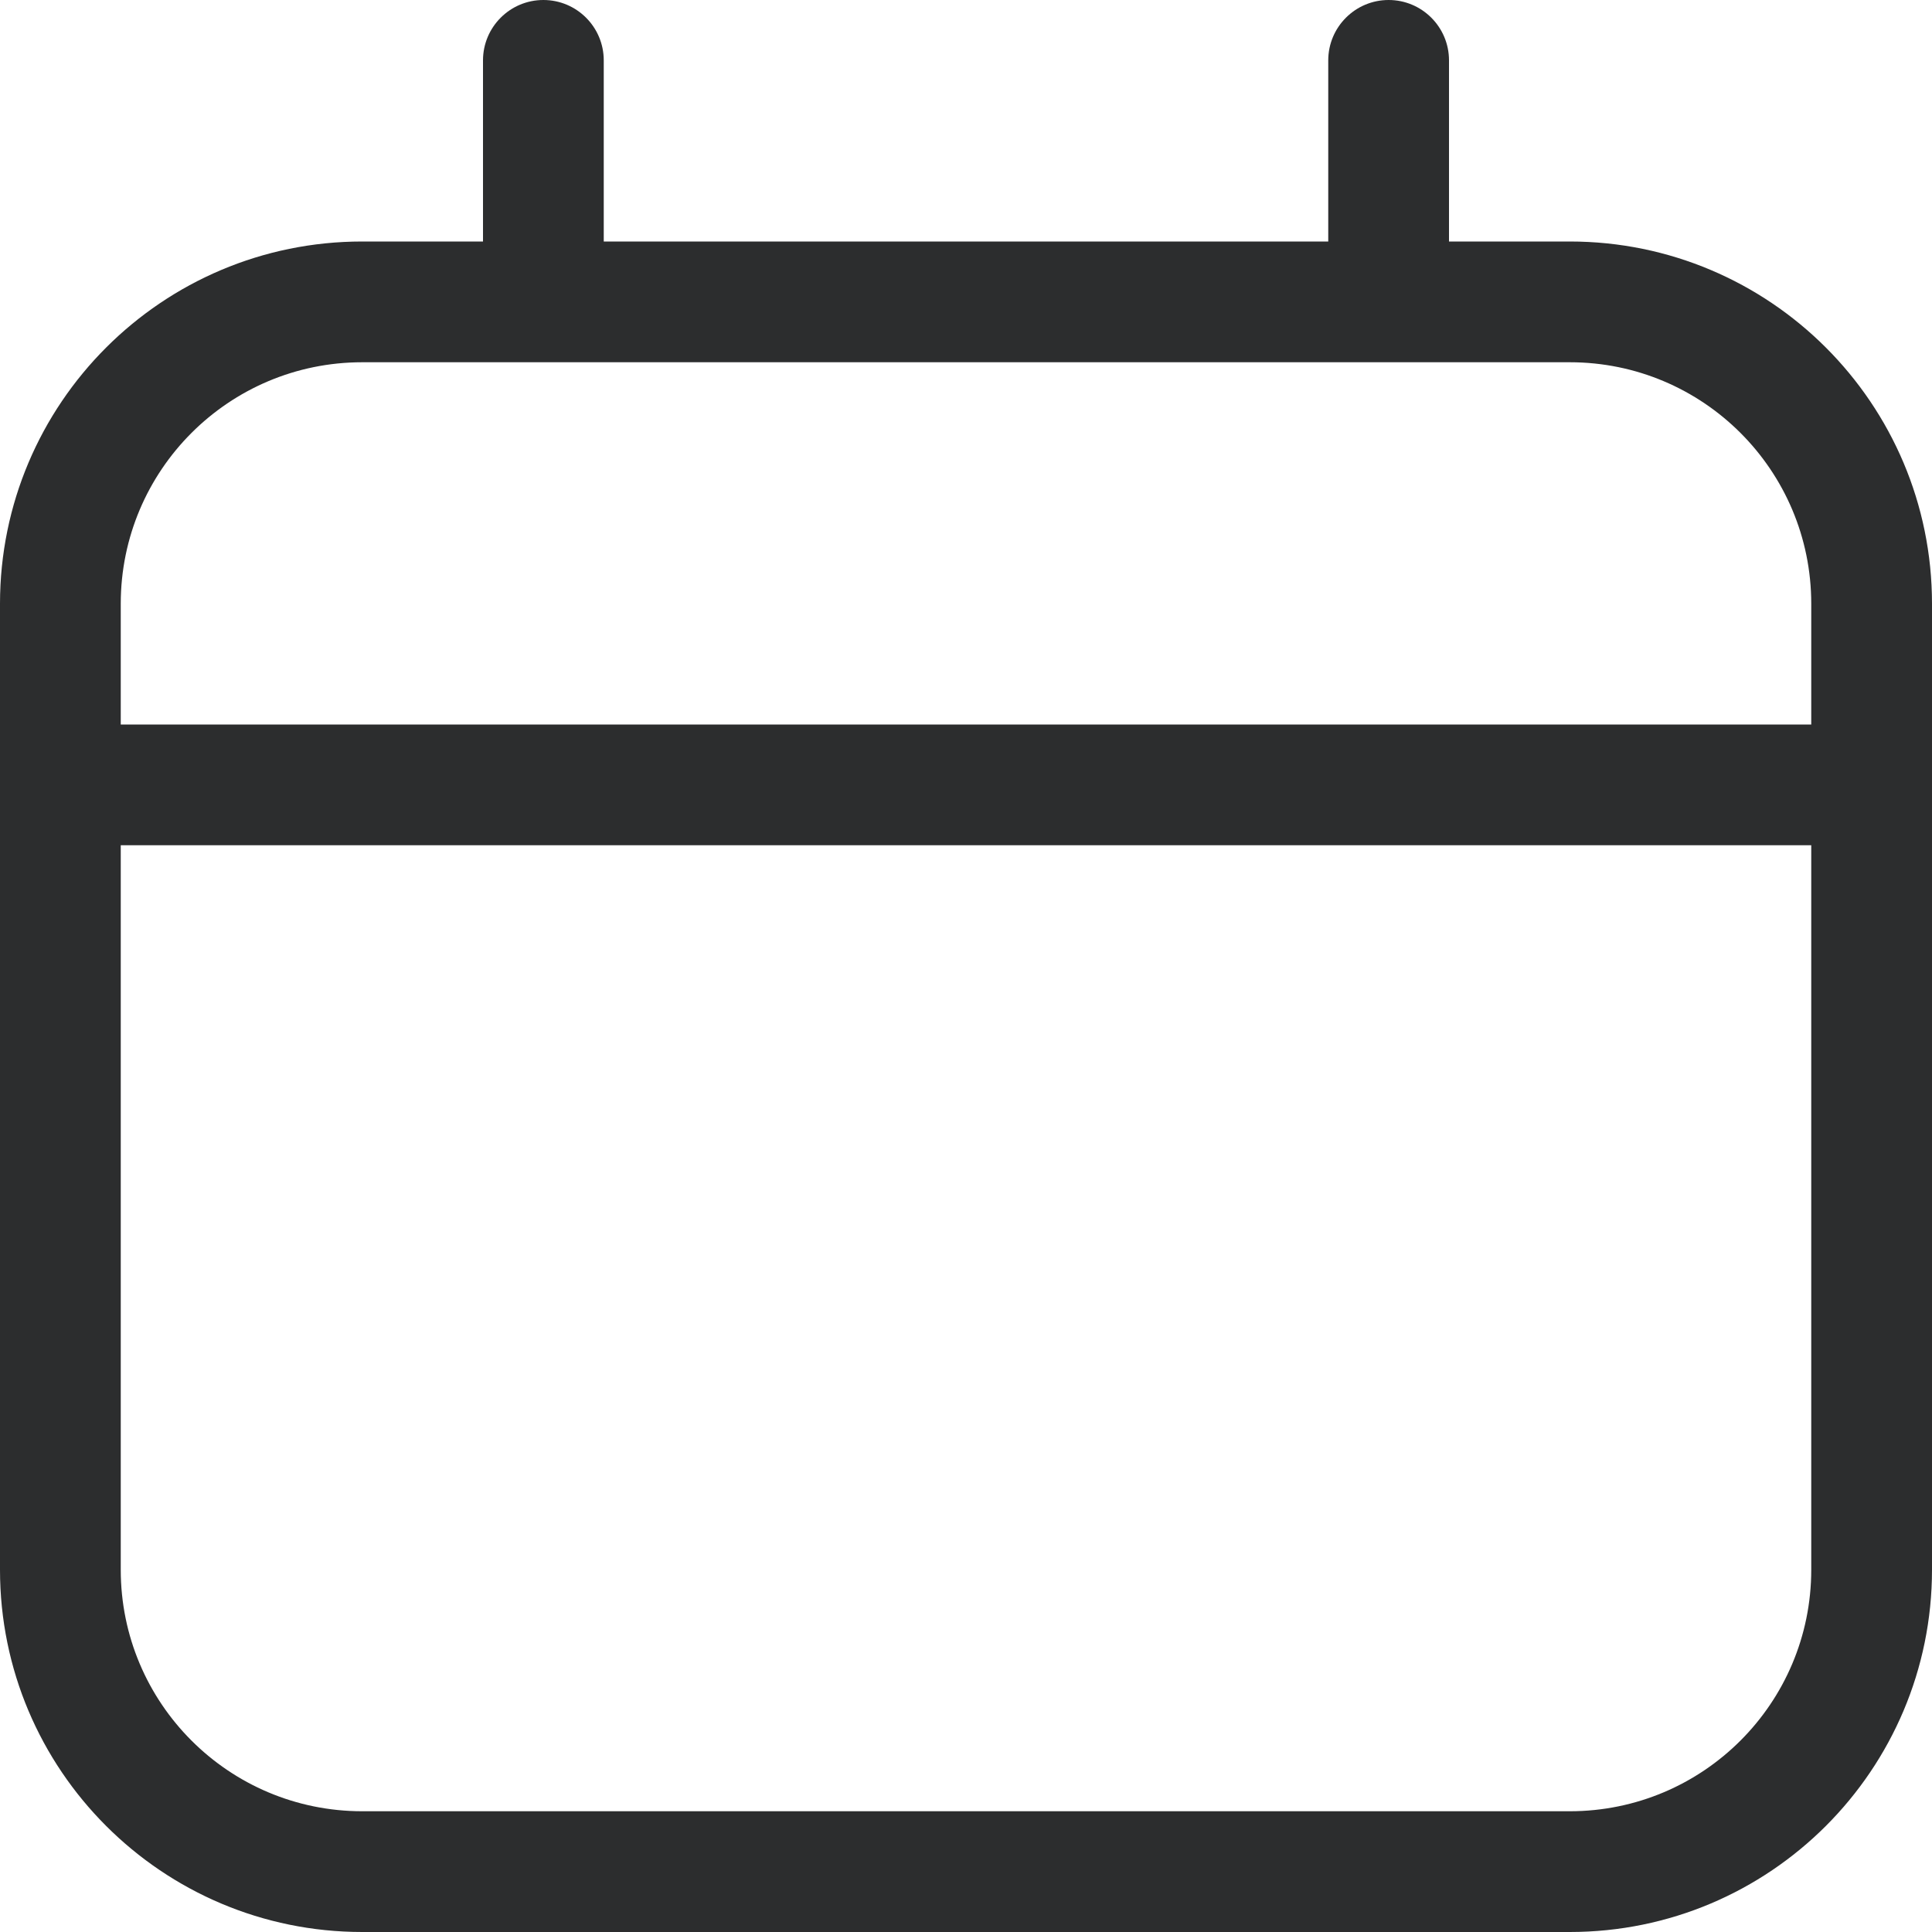 <svg width="16" height="16" viewBox="0 0 16 16" fill="none" xmlns="http://www.w3.org/2000/svg">
<g clip-path="url(#clip0_830_7387)">
<path fill-rule="evenodd" clip-rule="evenodd" d="M4 0.5C4 0.224 4.224 0 4.5 0V0C4.776 0 5 0.224 5 0.5V2H11V0.5C11 0.224 11.224 0 11.5 0V0C11.776 0 12 0.224 12 0.5V2H13C14.657 2 16 3.343 16 5V13C16 14.657 14.657 16 13 16H3C1.343 16 0 14.657 0 13V5C0 3.343 1.343 2 3 2H4V0.5ZM3 3H13C14.105 3 15 3.895 15 5V6H1V5C1 3.895 1.895 3 3 3ZM15 7V13C15 14.105 14.105 15 13 15H3C1.895 15 1 14.105 1 13V7H15Z" fill="#2C2D2E"/>
</g>
<defs>
<clipPath id="clip0_830_7387">
<rect width="16" height="16" fill="white"/>
</clipPath>
</defs>
</svg>
